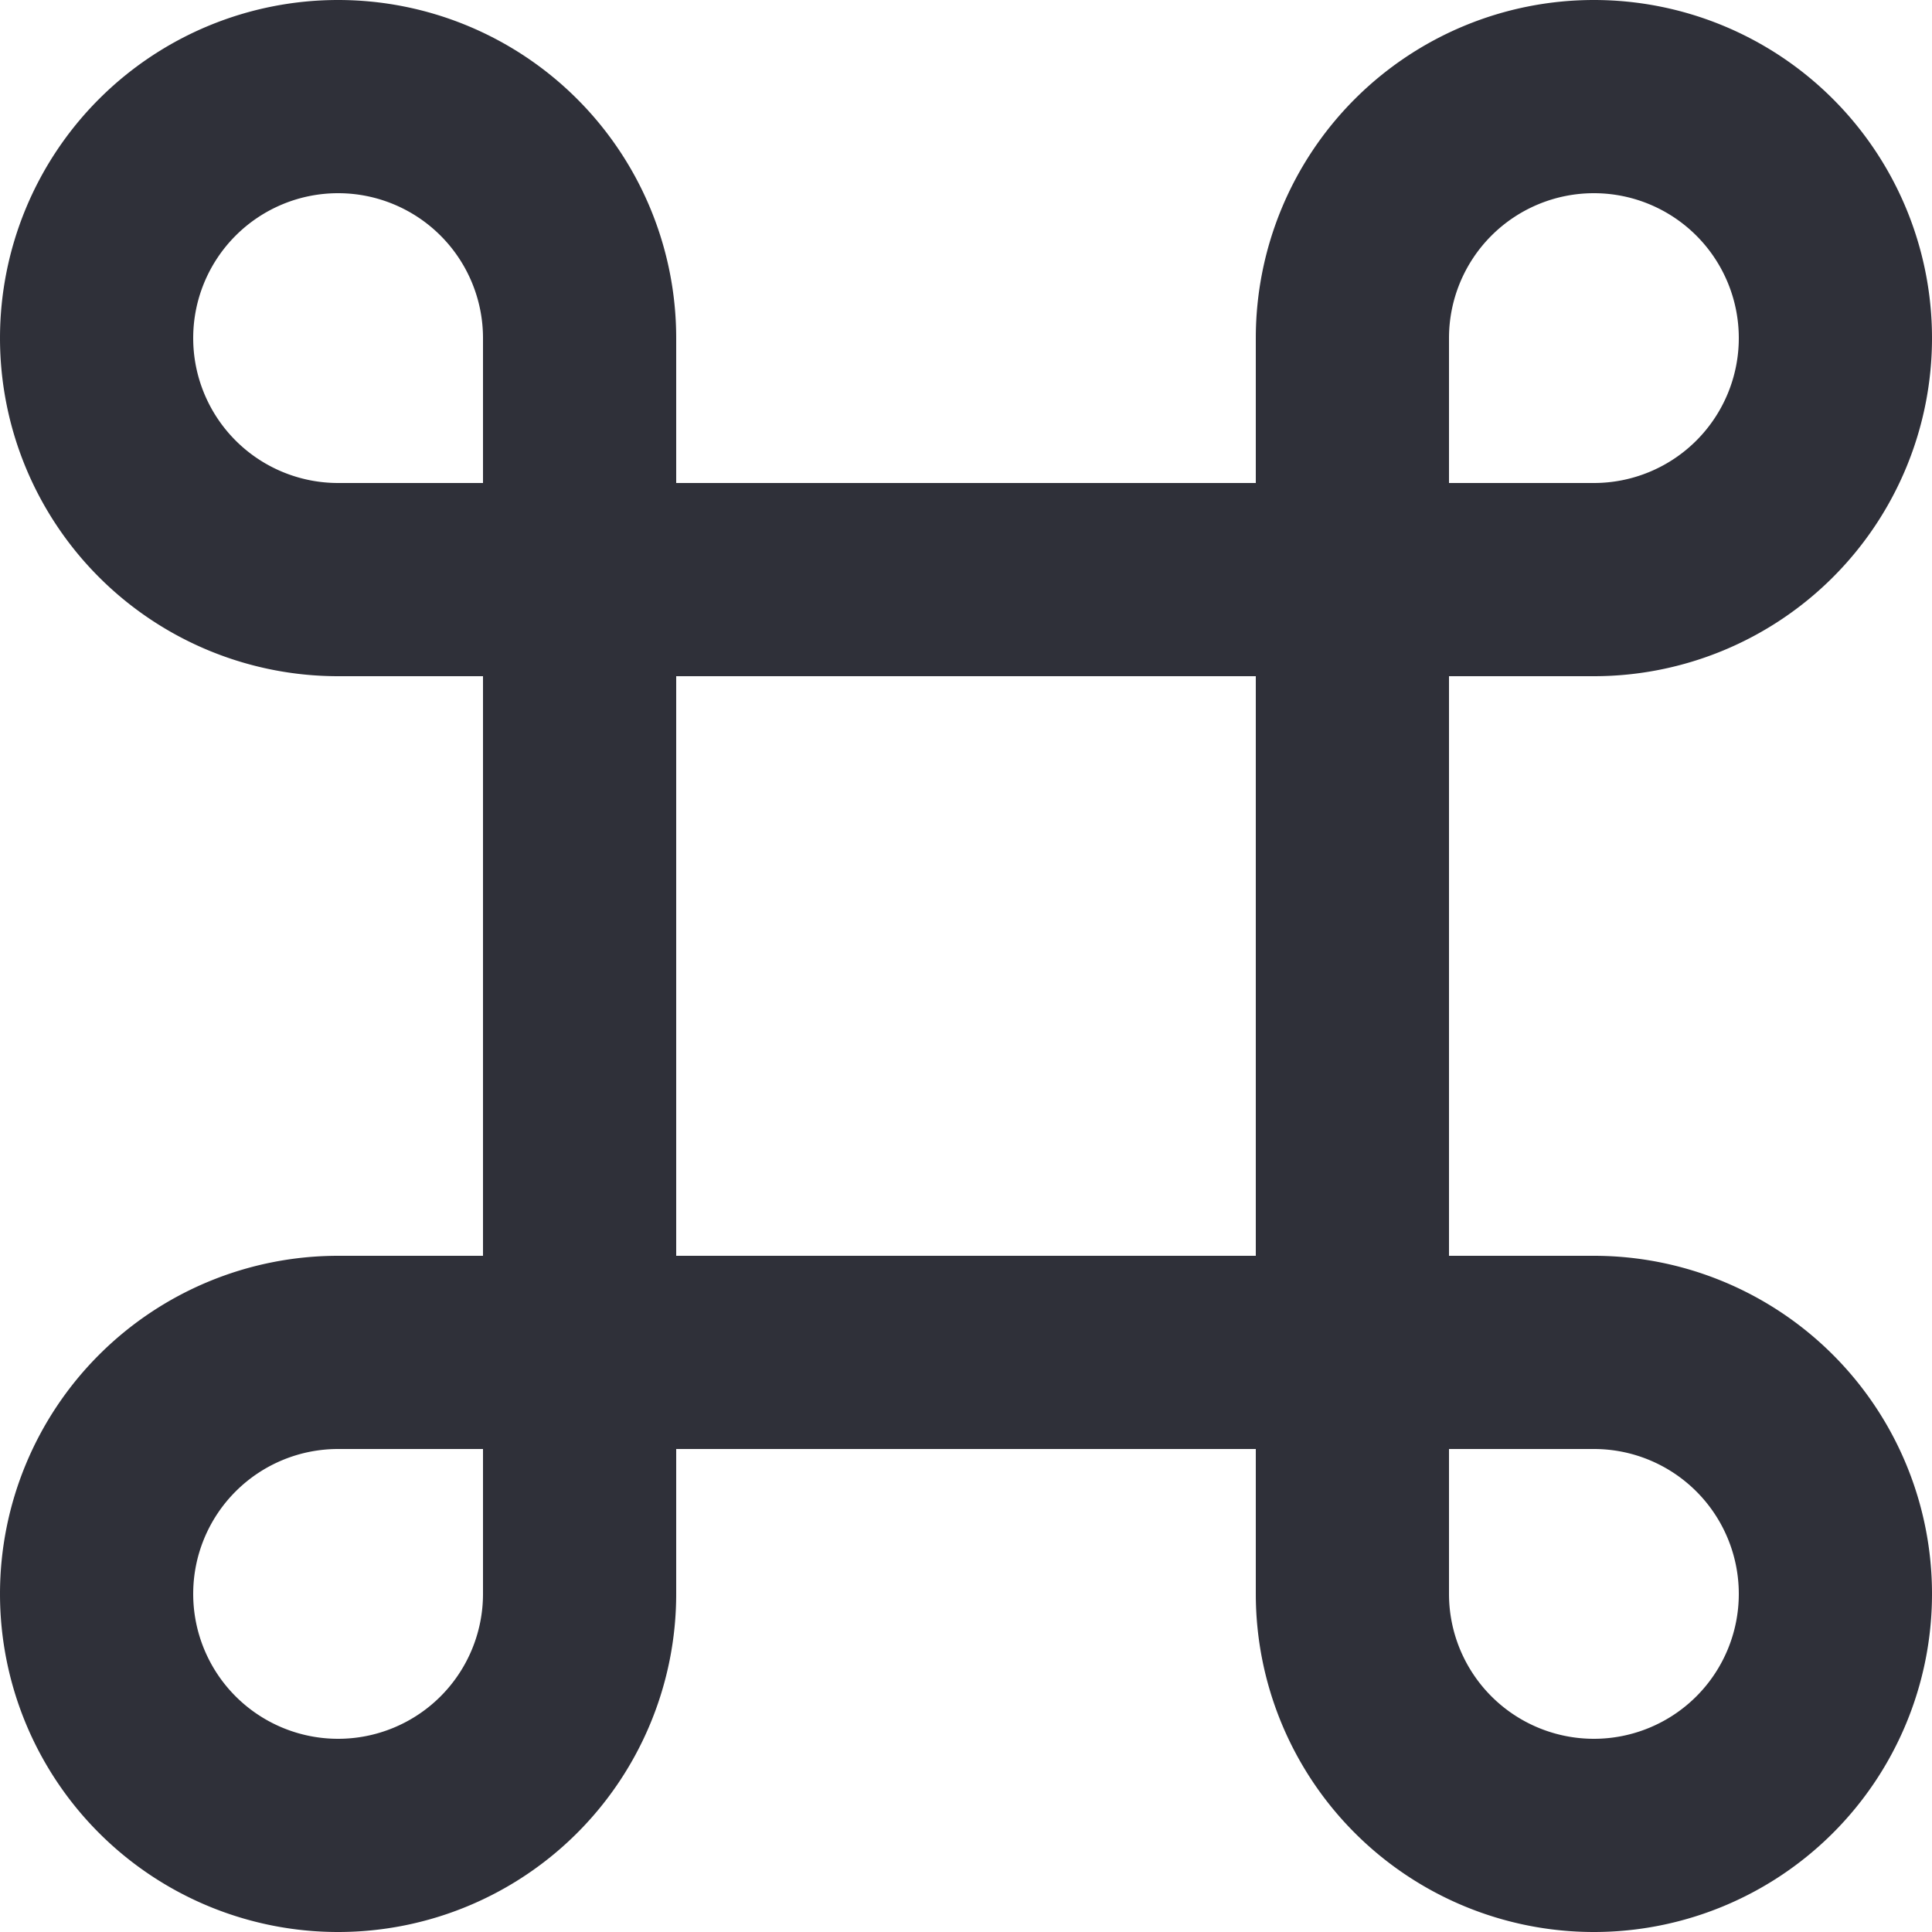 <svg xmlns="http://www.w3.org/2000/svg" width="20" height="20" fill="none" viewBox="0 0 20 20">
  <path stroke="#2F3039" stroke-linecap="round" stroke-linejoin="round" stroke-width="2" d="M6 6h8M6 6v8m0-8V3.5A2.5 2.5 0 1 0 3.5 6H6Zm8 0v8m0-8h2.5A2.5 2.5 0 1 0 14 3.5V6Zm0 8H6m8 0h2.5a2.5 2.5 0 1 1-2.5 2.5V14Zm-8 0H3.5A2.5 2.5 0 1 0 6 16.5V14Z"/>
</svg>

